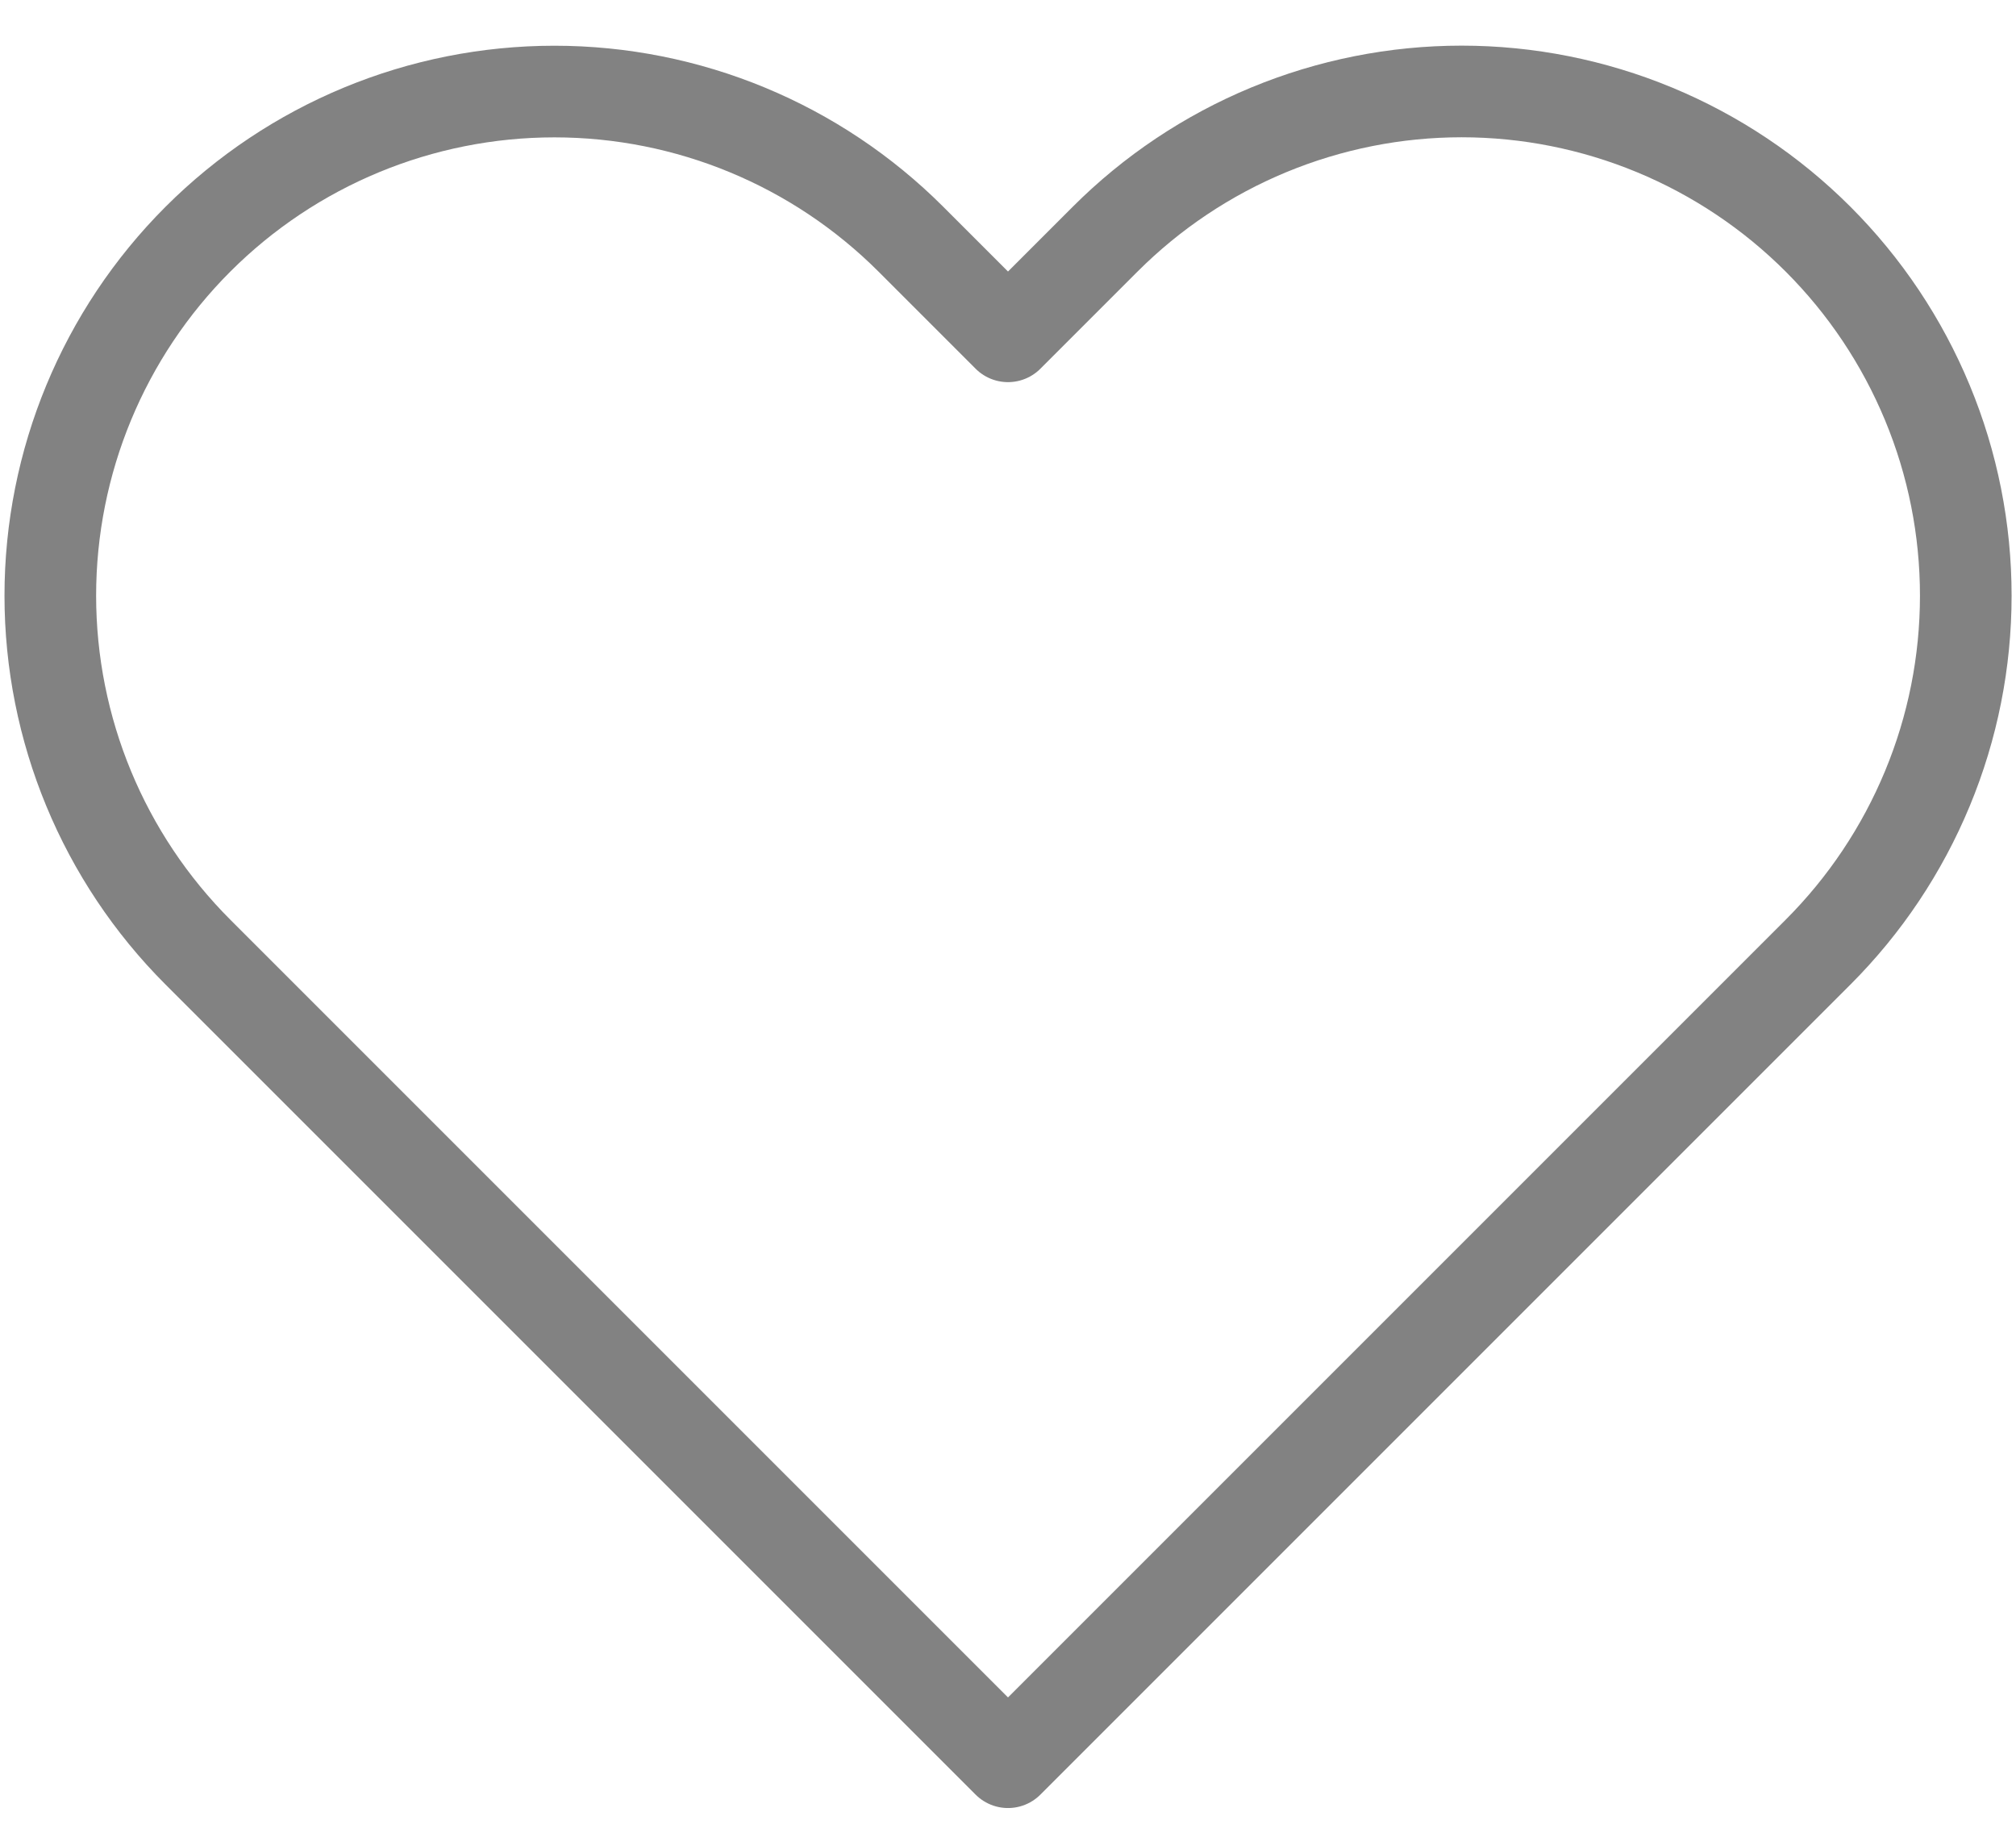 <svg width="22" height="20" viewBox="0 0 22 20" fill="none" xmlns="http://www.w3.org/2000/svg">
<path d="M19.84 2.61C19.329 2.099 18.723 1.694 18.055 1.417C17.388 1.141 16.673 0.998 15.95 0.998C15.228 0.998 14.512 1.141 13.845 1.417C13.177 1.694 12.571 2.099 12.06 2.61L11 3.67L9.94 2.61C8.908 1.578 7.509 0.999 6.05 0.999C4.591 0.999 3.192 1.578 2.16 2.61C1.128 3.642 0.549 5.041 0.549 6.5C0.549 7.959 1.128 9.358 2.16 10.39L3.22 11.45L11 19.23L18.78 11.45L19.84 10.39C20.351 9.879 20.756 9.273 21.033 8.605C21.31 7.938 21.452 7.222 21.452 6.5C21.452 5.778 21.31 5.062 21.033 4.395C20.756 3.727 20.351 3.121 19.84 2.61V2.61Z" stroke="#828282" stroke-linecap="round" stroke-linejoin="round"/>
</svg>
